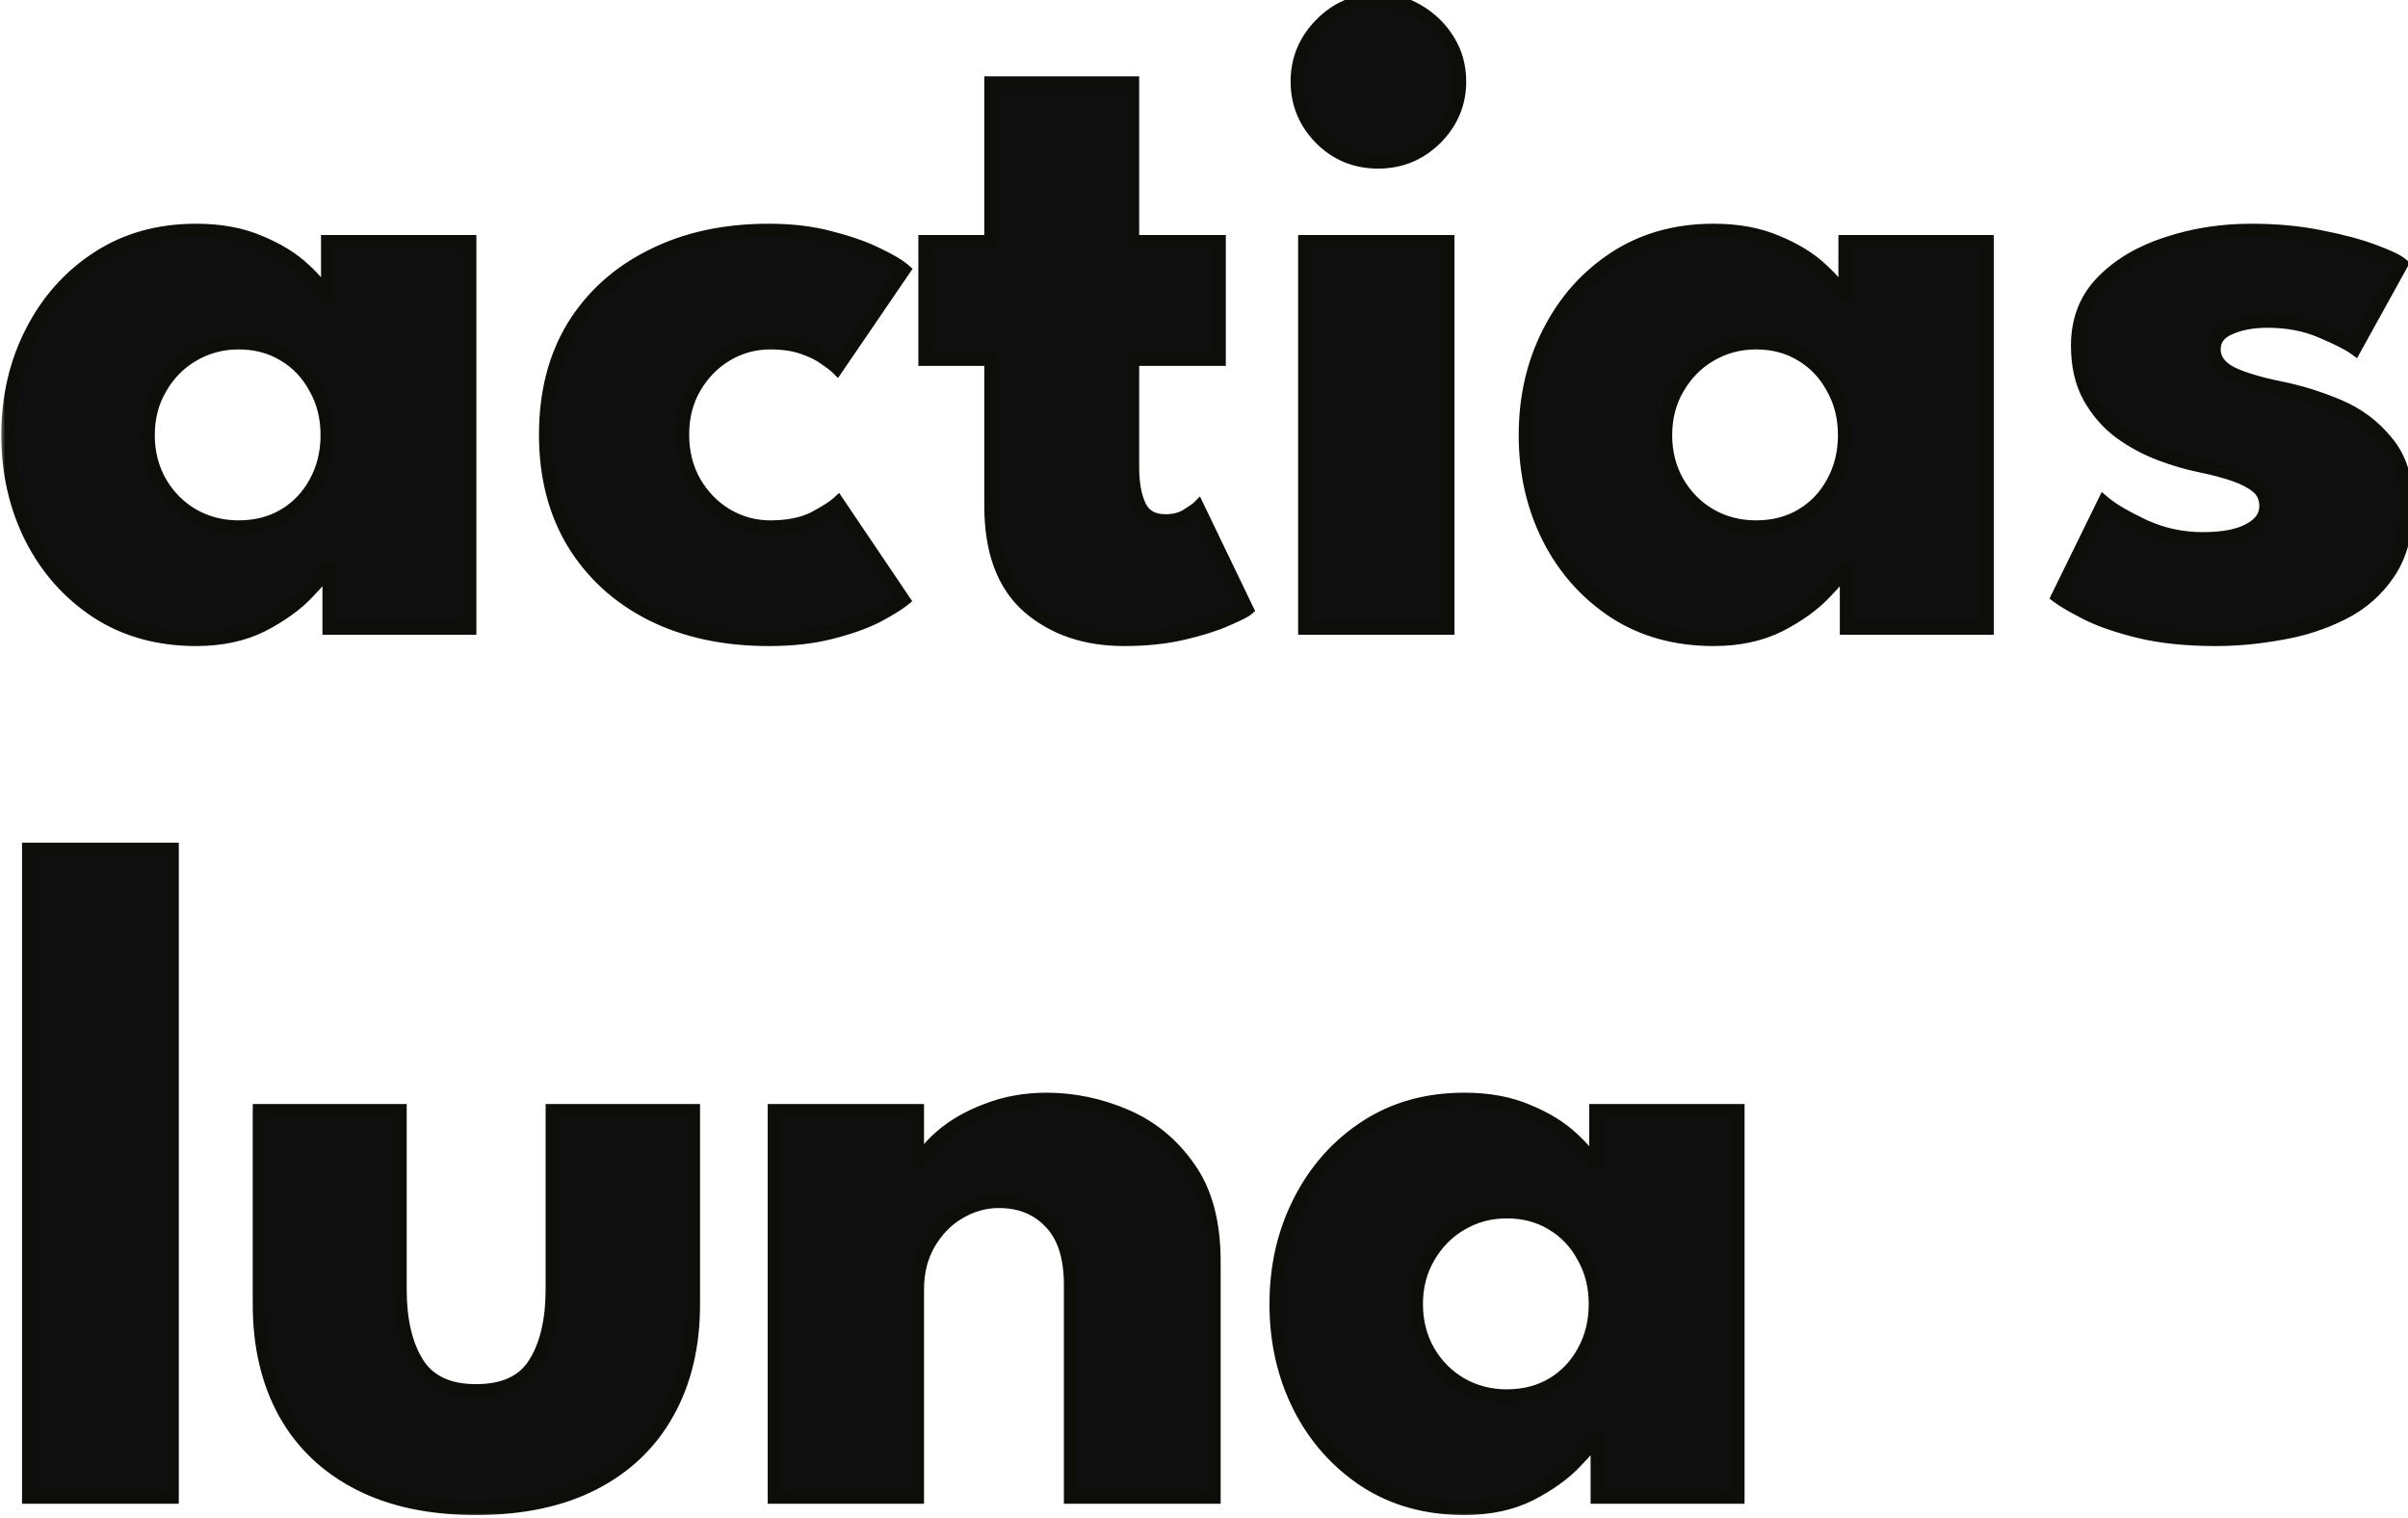 <svg width="230" height="145" viewBox="0 0 230 145" fill="none" xmlns="http://www.w3.org/2000/svg">
<mask id="path-1-outside-1_6_41" maskUnits="userSpaceOnUse" x="0" y="-1" width="231" height="146" fill="black">
<rect fill="white" y="-1" width="231" height="146"/>
<path d="M31.426 60V54.019C31.156 54.618 30.466 55.488 29.357 56.627C28.278 57.766 26.838 58.801 25.04 59.73C23.241 60.63 21.142 61.079 18.743 61.079C15.145 61.079 11.997 60.21 9.299 58.471C6.601 56.702 4.502 54.348 3.003 51.41C1.504 48.442 0.754 45.159 0.754 41.561C0.754 37.963 1.504 34.695 3.003 31.757C4.502 28.788 6.601 26.42 9.299 24.651C11.997 22.882 15.145 21.997 18.743 21.997C21.052 21.997 23.076 22.372 24.815 23.122C26.554 23.841 27.963 24.711 29.042 25.73C30.122 26.72 30.871 27.634 31.291 28.474V23.077H44.873V60H31.426ZM14.156 41.561C14.156 43.24 14.546 44.754 15.325 46.103C16.105 47.422 17.139 48.457 18.428 49.206C19.748 49.956 21.202 50.331 22.791 50.331C24.44 50.331 25.894 49.956 27.153 49.206C28.413 48.457 29.402 47.422 30.122 46.103C30.871 44.754 31.246 43.24 31.246 41.561C31.246 39.882 30.871 38.383 30.122 37.064C29.402 35.714 28.413 34.665 27.153 33.916C25.894 33.136 24.44 32.746 22.791 32.746C21.202 32.746 19.748 33.136 18.428 33.916C17.139 34.665 16.105 35.714 15.325 37.064C14.546 38.383 14.156 39.882 14.156 41.561ZM73.562 50.331C75.271 50.331 76.68 50.046 77.789 49.476C78.898 48.877 79.648 48.397 80.038 48.037L86.289 57.302C85.809 57.691 84.985 58.201 83.816 58.831C82.646 59.43 81.177 59.955 79.408 60.405C77.669 60.855 75.675 61.079 73.427 61.079C69.199 61.079 65.481 60.285 62.273 58.696C59.065 57.077 56.562 54.798 54.763 51.86C52.994 48.922 52.109 45.474 52.109 41.516C52.109 37.528 52.994 34.08 54.763 31.172C56.562 28.264 59.065 26.015 62.273 24.426C65.481 22.807 69.199 21.997 73.427 21.997C75.645 21.997 77.624 22.237 79.363 22.717C81.132 23.167 82.616 23.692 83.816 24.291C85.015 24.861 85.854 25.355 86.334 25.775L79.948 35.13C79.738 34.92 79.348 34.62 78.778 34.23C78.239 33.84 77.534 33.496 76.665 33.196C75.795 32.896 74.761 32.746 73.562 32.746C72.093 32.746 70.713 33.121 69.424 33.87C68.165 34.62 67.145 35.654 66.366 36.974C65.586 38.293 65.197 39.807 65.197 41.516C65.197 43.225 65.586 44.754 66.366 46.103C67.145 47.422 68.165 48.457 69.424 49.206C70.713 49.956 72.093 50.331 73.562 50.331ZM88.347 23.077H94.643V7.921H108.18V23.077H116.455V34.32H108.18V44.619C108.18 46.148 108.405 47.392 108.854 48.352C109.304 49.281 110.129 49.746 111.328 49.746C112.137 49.746 112.827 49.566 113.397 49.206C113.966 48.847 114.311 48.607 114.431 48.487L119.108 58.201C118.898 58.381 118.239 58.711 117.13 59.191C116.05 59.67 114.671 60.105 112.992 60.495C111.313 60.885 109.439 61.079 107.37 61.079C103.682 61.079 100.639 60.045 98.241 57.976C95.842 55.877 94.643 52.654 94.643 48.307V34.32H88.347V23.077ZM124.62 60V23.077H138.292V60H124.62ZM131.636 15.476C129.478 15.476 127.649 14.727 126.149 13.228C124.65 11.699 123.901 9.885 123.901 7.786C123.901 5.687 124.65 3.873 126.149 2.344C127.679 0.785 129.507 0.006 131.636 0.006C133.045 0.006 134.335 0.365 135.504 1.085C136.673 1.774 137.618 2.704 138.337 3.873C139.057 5.043 139.417 6.347 139.417 7.786C139.417 9.885 138.652 11.699 137.123 13.228C135.594 14.727 133.765 15.476 131.636 15.476ZM176.359 60V54.019C176.09 54.618 175.4 55.488 174.291 56.627C173.211 57.766 171.772 58.801 169.973 59.73C168.174 60.63 166.076 61.079 163.677 61.079C160.079 61.079 156.931 60.21 154.233 58.471C151.534 56.702 149.435 54.348 147.936 51.41C146.437 48.442 145.688 45.159 145.688 41.561C145.688 37.963 146.437 34.695 147.936 31.757C149.435 28.788 151.534 26.42 154.233 24.651C156.931 22.882 160.079 21.997 163.677 21.997C165.986 21.997 168.009 22.372 169.748 23.122C171.487 23.841 172.896 24.711 173.976 25.73C175.055 26.72 175.805 27.634 176.225 28.474V23.077H189.806V60H176.359ZM159.09 41.561C159.09 43.24 159.479 44.754 160.259 46.103C161.039 47.422 162.073 48.457 163.362 49.206C164.681 49.956 166.135 50.331 167.725 50.331C169.374 50.331 170.828 49.956 172.087 49.206C173.346 48.457 174.336 47.422 175.055 46.103C175.805 44.754 176.18 43.24 176.18 41.561C176.18 39.882 175.805 38.383 175.055 37.064C174.336 35.714 173.346 34.665 172.087 33.916C170.828 33.136 169.374 32.746 167.725 32.746C166.135 32.746 164.681 33.136 163.362 33.916C162.073 34.665 161.039 35.714 160.259 37.064C159.479 38.383 159.09 39.882 159.09 41.561ZM215.032 21.997C217.461 21.997 219.68 22.207 221.688 22.627C223.697 23.017 225.376 23.467 226.725 23.976C228.105 24.486 228.989 24.906 229.379 25.236L224.926 33.286C224.357 32.866 223.292 32.326 221.733 31.667C220.204 31.007 218.495 30.677 216.606 30.677C215.167 30.677 213.953 30.902 212.964 31.352C211.974 31.772 211.479 32.446 211.479 33.376C211.479 34.305 212.019 35.055 213.098 35.624C214.208 36.164 215.797 36.644 217.866 37.064C219.665 37.423 221.493 37.993 223.352 38.773C225.211 39.552 226.755 40.706 227.985 42.236C229.244 43.735 229.873 45.743 229.873 48.262C229.873 50.84 229.319 52.969 228.209 54.648C227.1 56.327 225.631 57.631 223.802 58.561C221.973 59.49 219.994 60.135 217.866 60.495C215.737 60.885 213.668 61.079 211.659 61.079C208.841 61.079 206.382 60.825 204.284 60.315C202.215 59.805 200.536 59.221 199.247 58.561C197.957 57.901 197.058 57.377 196.548 56.987L200.956 47.992C201.735 48.652 203.009 49.401 204.778 50.241C206.547 51.05 208.421 51.455 210.4 51.455C212.319 51.455 213.803 51.17 214.852 50.601C215.902 50.031 216.426 49.281 216.426 48.352C216.426 47.602 216.172 47.003 215.662 46.553C215.152 46.103 214.433 45.714 213.503 45.384C212.574 45.054 211.449 44.754 210.13 44.484C208.931 44.244 207.657 43.87 206.307 43.36C204.958 42.85 203.684 42.161 202.485 41.291C201.285 40.392 200.311 39.267 199.561 37.918C198.812 36.569 198.437 34.935 198.437 33.016C198.437 30.557 199.232 28.519 200.821 26.9C202.41 25.281 204.464 24.066 206.982 23.257C209.501 22.417 212.184 21.997 215.032 21.997ZM16.45 143H2.733V81.117H16.45V143ZM38.217 123.167C38.217 126.105 38.771 128.459 39.881 130.228C40.99 131.967 42.849 132.836 45.458 132.836C48.126 132.836 50 131.967 51.079 130.228C52.188 128.459 52.743 126.105 52.743 123.167V106.077H66.235V124.606C66.235 128.564 65.411 132.012 63.762 134.95C62.143 137.858 59.789 140.107 56.701 141.696C53.613 143.285 49.865 144.079 45.458 144.079C41.08 144.079 37.347 143.285 34.259 141.696C31.171 140.107 28.817 137.858 27.198 134.95C25.579 132.012 24.77 128.564 24.77 124.606V106.077H38.217V123.167ZM99.952 104.998C102.53 104.998 105.049 105.522 107.507 106.572C109.966 107.621 111.99 109.285 113.579 111.564C115.168 113.812 115.962 116.781 115.962 120.468V143H102.245V122.717C102.245 120.079 101.616 118.1 100.357 116.781C99.097 115.431 97.448 114.757 95.409 114.757C94.06 114.757 92.786 115.117 91.587 115.836C90.418 116.526 89.458 117.515 88.709 118.804C87.989 120.064 87.629 121.518 87.629 123.167V143H73.957V106.077H87.629V111.519C87.989 110.529 88.739 109.54 89.878 108.55C91.047 107.531 92.501 106.692 94.24 106.032C96.009 105.342 97.913 104.998 99.952 104.998ZM152.555 143V137.019C152.285 137.618 151.596 138.488 150.486 139.627C149.407 140.766 147.968 141.801 146.169 142.73C144.37 143.63 142.271 144.079 139.873 144.079C136.275 144.079 133.127 143.21 130.428 141.471C127.73 139.702 125.631 137.348 124.132 134.41C122.633 131.442 121.883 128.159 121.883 124.561C121.883 120.963 122.633 117.695 124.132 114.757C125.631 111.788 127.73 109.42 130.428 107.651C133.127 105.882 136.275 104.998 139.873 104.998C142.181 104.998 144.205 105.372 145.944 106.122C147.683 106.841 149.092 107.711 150.172 108.73C151.251 109.72 152.001 110.634 152.42 111.474V106.077H166.002V143H152.555ZM135.285 124.561C135.285 126.24 135.675 127.754 136.455 129.103C137.234 130.422 138.269 131.457 139.558 132.206C140.877 132.956 142.331 133.331 143.92 133.331C145.569 133.331 147.023 132.956 148.283 132.206C149.542 131.457 150.531 130.422 151.251 129.103C152 127.754 152.375 126.24 152.375 124.561C152.375 122.882 152 121.383 151.251 120.064C150.531 118.714 149.542 117.665 148.283 116.915C147.023 116.136 145.569 115.746 143.92 115.746C142.331 115.746 140.877 116.136 139.558 116.915C138.269 117.665 137.234 118.714 136.455 120.064C135.675 121.383 135.285 122.882 135.285 124.561Z"/>
</mask>
<path d="M31.426 60V54.019C31.156 54.618 30.466 55.488 29.357 56.627C28.278 57.766 26.838 58.801 25.04 59.73C23.241 60.63 21.142 61.079 18.743 61.079C15.145 61.079 11.997 60.21 9.299 58.471C6.601 56.702 4.502 54.348 3.003 51.41C1.504 48.442 0.754 45.159 0.754 41.561C0.754 37.963 1.504 34.695 3.003 31.757C4.502 28.788 6.601 26.42 9.299 24.651C11.997 22.882 15.145 21.997 18.743 21.997C21.052 21.997 23.076 22.372 24.815 23.122C26.554 23.841 27.963 24.711 29.042 25.73C30.122 26.72 30.871 27.634 31.291 28.474V23.077H44.873V60H31.426ZM14.156 41.561C14.156 43.24 14.546 44.754 15.325 46.103C16.105 47.422 17.139 48.457 18.428 49.206C19.748 49.956 21.202 50.331 22.791 50.331C24.44 50.331 25.894 49.956 27.153 49.206C28.413 48.457 29.402 47.422 30.122 46.103C30.871 44.754 31.246 43.24 31.246 41.561C31.246 39.882 30.871 38.383 30.122 37.064C29.402 35.714 28.413 34.665 27.153 33.916C25.894 33.136 24.44 32.746 22.791 32.746C21.202 32.746 19.748 33.136 18.428 33.916C17.139 34.665 16.105 35.714 15.325 37.064C14.546 38.383 14.156 39.882 14.156 41.561ZM73.562 50.331C75.271 50.331 76.68 50.046 77.789 49.476C78.898 48.877 79.648 48.397 80.038 48.037L86.289 57.302C85.809 57.691 84.985 58.201 83.816 58.831C82.646 59.43 81.177 59.955 79.408 60.405C77.669 60.855 75.675 61.079 73.427 61.079C69.199 61.079 65.481 60.285 62.273 58.696C59.065 57.077 56.562 54.798 54.763 51.86C52.994 48.922 52.109 45.474 52.109 41.516C52.109 37.528 52.994 34.08 54.763 31.172C56.562 28.264 59.065 26.015 62.273 24.426C65.481 22.807 69.199 21.997 73.427 21.997C75.645 21.997 77.624 22.237 79.363 22.717C81.132 23.167 82.616 23.692 83.816 24.291C85.015 24.861 85.854 25.355 86.334 25.775L79.948 35.13C79.738 34.92 79.348 34.62 78.778 34.23C78.239 33.84 77.534 33.496 76.665 33.196C75.795 32.896 74.761 32.746 73.562 32.746C72.093 32.746 70.713 33.121 69.424 33.87C68.165 34.62 67.145 35.654 66.366 36.974C65.586 38.293 65.197 39.807 65.197 41.516C65.197 43.225 65.586 44.754 66.366 46.103C67.145 47.422 68.165 48.457 69.424 49.206C70.713 49.956 72.093 50.331 73.562 50.331ZM88.347 23.077H94.643V7.921H108.18V23.077H116.455V34.32H108.18V44.619C108.18 46.148 108.405 47.392 108.854 48.352C109.304 49.281 110.129 49.746 111.328 49.746C112.137 49.746 112.827 49.566 113.397 49.206C113.966 48.847 114.311 48.607 114.431 48.487L119.108 58.201C118.898 58.381 118.239 58.711 117.13 59.191C116.05 59.67 114.671 60.105 112.992 60.495C111.313 60.885 109.439 61.079 107.37 61.079C103.682 61.079 100.639 60.045 98.241 57.976C95.842 55.877 94.643 52.654 94.643 48.307V34.32H88.347V23.077ZM124.62 60V23.077H138.292V60H124.62ZM131.636 15.476C129.478 15.476 127.649 14.727 126.149 13.228C124.65 11.699 123.901 9.885 123.901 7.786C123.901 5.687 124.65 3.873 126.149 2.344C127.679 0.785 129.507 0.006 131.636 0.006C133.045 0.006 134.335 0.365 135.504 1.085C136.673 1.774 137.618 2.704 138.337 3.873C139.057 5.043 139.417 6.347 139.417 7.786C139.417 9.885 138.652 11.699 137.123 13.228C135.594 14.727 133.765 15.476 131.636 15.476ZM176.359 60V54.019C176.09 54.618 175.4 55.488 174.291 56.627C173.211 57.766 171.772 58.801 169.973 59.73C168.174 60.63 166.076 61.079 163.677 61.079C160.079 61.079 156.931 60.21 154.233 58.471C151.534 56.702 149.435 54.348 147.936 51.41C146.437 48.442 145.688 45.159 145.688 41.561C145.688 37.963 146.437 34.695 147.936 31.757C149.435 28.788 151.534 26.42 154.233 24.651C156.931 22.882 160.079 21.997 163.677 21.997C165.986 21.997 168.009 22.372 169.748 23.122C171.487 23.841 172.896 24.711 173.976 25.73C175.055 26.72 175.805 27.634 176.225 28.474V23.077H189.806V60H176.359ZM159.09 41.561C159.09 43.24 159.479 44.754 160.259 46.103C161.039 47.422 162.073 48.457 163.362 49.206C164.681 49.956 166.135 50.331 167.725 50.331C169.374 50.331 170.828 49.956 172.087 49.206C173.346 48.457 174.336 47.422 175.055 46.103C175.805 44.754 176.18 43.24 176.18 41.561C176.18 39.882 175.805 38.383 175.055 37.064C174.336 35.714 173.346 34.665 172.087 33.916C170.828 33.136 169.374 32.746 167.725 32.746C166.135 32.746 164.681 33.136 163.362 33.916C162.073 34.665 161.039 35.714 160.259 37.064C159.479 38.383 159.09 39.882 159.09 41.561ZM215.032 21.997C217.461 21.997 219.68 22.207 221.688 22.627C223.697 23.017 225.376 23.467 226.725 23.976C228.105 24.486 228.989 24.906 229.379 25.236L224.926 33.286C224.357 32.866 223.292 32.326 221.733 31.667C220.204 31.007 218.495 30.677 216.606 30.677C215.167 30.677 213.953 30.902 212.964 31.352C211.974 31.772 211.479 32.446 211.479 33.376C211.479 34.305 212.019 35.055 213.098 35.624C214.208 36.164 215.797 36.644 217.866 37.064C219.665 37.423 221.493 37.993 223.352 38.773C225.211 39.552 226.755 40.706 227.985 42.236C229.244 43.735 229.873 45.743 229.873 48.262C229.873 50.84 229.319 52.969 228.209 54.648C227.1 56.327 225.631 57.631 223.802 58.561C221.973 59.49 219.994 60.135 217.866 60.495C215.737 60.885 213.668 61.079 211.659 61.079C208.841 61.079 206.382 60.825 204.284 60.315C202.215 59.805 200.536 59.221 199.247 58.561C197.957 57.901 197.058 57.377 196.548 56.987L200.956 47.992C201.735 48.652 203.009 49.401 204.778 50.241C206.547 51.05 208.421 51.455 210.4 51.455C212.319 51.455 213.803 51.17 214.852 50.601C215.902 50.031 216.426 49.281 216.426 48.352C216.426 47.602 216.172 47.003 215.662 46.553C215.152 46.103 214.433 45.714 213.503 45.384C212.574 45.054 211.449 44.754 210.13 44.484C208.931 44.244 207.657 43.87 206.307 43.36C204.958 42.85 203.684 42.161 202.485 41.291C201.285 40.392 200.311 39.267 199.561 37.918C198.812 36.569 198.437 34.935 198.437 33.016C198.437 30.557 199.232 28.519 200.821 26.9C202.41 25.281 204.464 24.066 206.982 23.257C209.501 22.417 212.184 21.997 215.032 21.997ZM16.45 143H2.733V81.117H16.45V143ZM38.217 123.167C38.217 126.105 38.771 128.459 39.881 130.228C40.99 131.967 42.849 132.836 45.458 132.836C48.126 132.836 50 131.967 51.079 130.228C52.188 128.459 52.743 126.105 52.743 123.167V106.077H66.235V124.606C66.235 128.564 65.411 132.012 63.762 134.95C62.143 137.858 59.789 140.107 56.701 141.696C53.613 143.285 49.865 144.079 45.458 144.079C41.08 144.079 37.347 143.285 34.259 141.696C31.171 140.107 28.817 137.858 27.198 134.95C25.579 132.012 24.77 128.564 24.77 124.606V106.077H38.217V123.167ZM99.952 104.998C102.53 104.998 105.049 105.522 107.507 106.572C109.966 107.621 111.99 109.285 113.579 111.564C115.168 113.812 115.962 116.781 115.962 120.468V143H102.245V122.717C102.245 120.079 101.616 118.1 100.357 116.781C99.097 115.431 97.448 114.757 95.409 114.757C94.06 114.757 92.786 115.117 91.587 115.836C90.418 116.526 89.458 117.515 88.709 118.804C87.989 120.064 87.629 121.518 87.629 123.167V143H73.957V106.077H87.629V111.519C87.989 110.529 88.739 109.54 89.878 108.55C91.047 107.531 92.501 106.692 94.24 106.032C96.009 105.342 97.913 104.998 99.952 104.998ZM152.555 143V137.019C152.285 137.618 151.596 138.488 150.486 139.627C149.407 140.766 147.968 141.801 146.169 142.73C144.37 143.63 142.271 144.079 139.873 144.079C136.275 144.079 133.127 143.21 130.428 141.471C127.73 139.702 125.631 137.348 124.132 134.41C122.633 131.442 121.883 128.159 121.883 124.561C121.883 120.963 122.633 117.695 124.132 114.757C125.631 111.788 127.73 109.42 130.428 107.651C133.127 105.882 136.275 104.998 139.873 104.998C142.181 104.998 144.205 105.372 145.944 106.122C147.683 106.841 149.092 107.711 150.172 108.73C151.251 109.72 152.001 110.634 152.42 111.474V106.077H166.002V143H152.555ZM135.285 124.561C135.285 126.24 135.675 127.754 136.455 129.103C137.234 130.422 138.269 131.457 139.558 132.206C140.877 132.956 142.331 133.331 143.92 133.331C145.569 133.331 147.023 132.956 148.283 132.206C149.542 131.457 150.531 130.422 151.251 129.103C152 127.754 152.375 126.24 152.375 124.561C152.375 122.882 152 121.383 151.251 120.064C150.531 118.714 149.542 117.665 148.283 116.915C147.023 116.136 145.569 115.746 143.92 115.746C142.331 115.746 140.877 116.136 139.558 116.915C138.269 117.665 137.234 118.714 136.455 120.064C135.675 121.383 135.285 122.882 135.285 124.561Z" fill="#0F0F0F"/>
<path d="M31.426 60H30.797V60.629H31.426V60ZM31.426 54.019H32.055L30.852 53.76L31.426 54.019ZM29.357 56.627L28.906 56.188L28.9 56.194L29.357 56.627ZM25.04 59.73L25.321 60.293L25.328 60.289L25.04 59.73ZM9.299 58.471L8.954 58.997L8.958 59L9.299 58.471ZM3.003 51.41L2.441 51.694L2.442 51.696L3.003 51.41ZM3.003 31.757L3.563 32.043L3.564 32.04L3.003 31.757ZM9.299 24.651L9.644 25.177L9.644 25.177L9.299 24.651ZM24.815 23.122L24.566 23.7L24.574 23.703L24.815 23.122ZM29.042 25.73L28.61 26.188L28.617 26.194L29.042 25.73ZM31.291 28.474L30.728 28.755L31.92 28.474H31.291ZM31.291 23.077V22.448H30.662V23.077H31.291ZM44.873 23.077H45.502V22.448H44.873V23.077ZM44.873 60V60.629H45.502V60H44.873ZM15.325 46.103L14.781 46.418L14.784 46.423L15.325 46.103ZM18.428 49.206L18.112 49.75L18.118 49.753L18.428 49.206ZM30.122 46.103L29.572 45.798L29.569 45.802L30.122 46.103ZM30.122 37.064L29.567 37.36L29.57 37.367L29.575 37.374L30.122 37.064ZM27.153 33.916L26.822 34.45L26.832 34.456L27.153 33.916ZM18.428 33.916L18.745 34.459L18.748 34.457L18.428 33.916ZM15.325 37.064L15.867 37.384L15.87 37.378L15.325 37.064ZM32.055 60V54.019H30.797V60H32.055ZM30.852 53.76C30.633 54.248 30.017 55.048 28.906 56.188L29.808 57.066C30.916 55.928 31.679 54.988 31.999 54.277L30.852 53.76ZM28.9 56.194C27.881 57.27 26.504 58.265 24.751 59.171L25.328 60.289C27.173 59.336 28.674 58.263 29.814 57.06L28.9 56.194ZM24.758 59.168C23.062 60.016 21.063 60.45 18.743 60.45V61.708C21.221 61.708 23.419 61.243 25.321 60.293L24.758 59.168ZM18.743 60.45C15.251 60.45 12.225 59.608 9.64 57.942L8.958 59C11.77 60.812 15.04 61.708 18.743 61.708V60.45ZM9.644 57.945C7.039 56.237 5.013 53.967 3.563 51.124L2.442 51.696C3.99 54.729 6.162 57.167 8.954 58.997L9.644 57.945ZM3.564 51.127C2.113 48.253 1.383 45.069 1.383 41.561H0.125C0.125 45.249 0.894 48.63 2.441 51.694L3.564 51.127ZM1.383 41.561C1.383 38.053 2.113 34.885 3.563 32.043L2.442 31.471C0.894 34.505 0.125 37.873 0.125 41.561H1.383ZM3.564 32.04C5.015 29.167 7.04 26.884 9.644 25.177L8.954 24.125C6.161 25.956 3.988 28.41 2.441 31.473L3.564 32.04ZM9.644 25.177C12.228 23.483 15.253 22.627 18.743 22.627V21.369C15.037 21.369 11.767 22.281 8.954 24.125L9.644 25.177ZM18.743 22.627C20.985 22.627 22.921 22.99 24.566 23.7L25.064 22.544C23.231 21.754 21.119 21.369 18.743 21.369V22.627ZM24.574 23.703C26.261 24.401 27.599 25.233 28.61 26.188L29.474 25.273C28.326 24.189 26.847 23.282 25.055 22.541L24.574 23.703ZM28.617 26.194C29.668 27.157 30.357 28.012 30.728 28.755L31.854 28.192C31.386 27.257 30.575 26.282 29.467 25.267L28.617 26.194ZM31.92 28.474V23.077H30.662V28.474H31.92ZM31.291 23.706H44.873V22.448H31.291V23.706ZM44.244 23.077V60H45.502V23.077H44.244ZM44.873 59.371H31.426V60.629H44.873V59.371ZM13.527 41.561C13.527 43.342 13.942 44.966 14.781 46.418L15.87 45.789C15.15 44.542 14.785 43.138 14.785 41.561H13.527ZM14.784 46.423C15.617 47.832 16.727 48.945 18.112 49.75L18.745 48.663C17.551 47.969 16.593 47.013 15.867 45.783L14.784 46.423ZM18.118 49.753C19.536 50.559 21.098 50.96 22.791 50.96V49.702C21.305 49.702 19.959 49.353 18.739 48.66L18.118 49.753ZM22.791 50.96C24.539 50.96 26.107 50.561 27.475 49.747L26.832 48.666C25.681 49.35 24.341 49.702 22.791 49.702V50.96ZM27.475 49.747C28.834 48.938 29.902 47.82 30.674 46.404L29.569 45.802C28.902 47.025 27.991 47.975 26.832 48.666L27.475 49.747ZM30.671 46.409C31.477 44.958 31.875 43.337 31.875 41.561H30.617C30.617 43.143 30.265 44.55 29.572 45.798L30.671 46.409ZM31.875 41.561C31.875 39.785 31.477 38.177 30.668 36.753L29.575 37.374C30.265 38.589 30.617 39.979 30.617 41.561H31.875ZM30.677 36.768C29.905 35.322 28.837 34.186 27.475 33.375L26.832 34.456C27.988 35.144 28.898 36.107 29.567 37.36L30.677 36.768ZM27.484 33.381C26.115 32.533 24.543 32.117 22.791 32.117V33.375C24.337 33.375 25.674 33.739 26.822 34.45L27.484 33.381ZM22.791 32.117C21.094 32.117 19.528 32.535 18.108 33.374L18.748 34.457C19.967 33.737 21.31 33.375 22.791 33.375V32.117ZM18.112 33.372C16.724 34.179 15.613 35.309 14.781 36.749L15.87 37.378C16.597 36.12 17.555 35.151 18.745 34.459L18.112 33.372ZM14.784 36.744C13.942 38.169 13.527 39.781 13.527 41.561H14.785C14.785 39.983 15.15 38.597 15.867 37.384L14.784 36.744ZM77.789 49.476L78.076 50.036L78.088 50.03L77.789 49.476ZM80.038 48.037L80.559 47.685L80.149 47.078L79.611 47.575L80.038 48.037ZM86.289 57.302L86.686 57.79L87.132 57.427L86.811 56.95L86.289 57.302ZM83.816 58.831L84.103 59.391L84.114 59.385L83.816 58.831ZM79.408 60.405L79.253 59.795L79.251 59.796L79.408 60.405ZM62.273 58.696L61.99 59.257L61.994 59.259L62.273 58.696ZM54.763 51.86L54.224 52.184L54.226 52.188L54.763 51.86ZM54.763 31.172L54.228 30.841L54.225 30.845L54.763 31.172ZM62.273 24.426L62.553 24.99L62.557 24.988L62.273 24.426ZM79.363 22.717L79.196 23.324L79.208 23.327L79.363 22.717ZM83.816 24.291L83.534 24.854L83.546 24.859L83.816 24.291ZM86.334 25.775L86.853 26.13L87.168 25.669L86.748 25.302L86.334 25.775ZM79.948 35.13L79.503 35.575L80.04 36.111L80.467 35.484L79.948 35.13ZM78.778 34.23L78.41 34.74L78.417 34.745L78.423 34.749L78.778 34.23ZM76.665 33.196L76.87 32.601L76.87 32.601L76.665 33.196ZM69.424 33.87L69.108 33.327L69.102 33.33L69.424 33.87ZM66.366 36.974L66.907 37.294L66.907 37.294L66.366 36.974ZM66.366 46.103L65.821 46.418L65.824 46.423L66.366 46.103ZM69.424 49.206L69.102 49.747L69.108 49.75L69.424 49.206ZM73.562 50.96C75.335 50.96 76.852 50.665 78.076 50.036L77.502 48.917C76.508 49.427 75.206 49.702 73.562 49.702V50.96ZM78.088 50.03C79.198 49.43 80.011 48.918 80.464 48.499L79.611 47.575C79.285 47.876 78.599 48.324 77.49 48.923L78.088 50.03ZM79.516 48.389L85.768 57.653L86.811 56.95L80.559 47.685L79.516 48.389ZM85.892 56.813C85.462 57.163 84.682 57.65 83.517 58.277L84.114 59.385C85.288 58.752 86.157 58.219 86.686 57.79L85.892 56.813ZM83.528 58.271C82.414 58.843 80.993 59.353 79.253 59.795L79.563 61.014C81.362 60.557 82.879 60.018 84.103 59.39L83.528 58.271ZM79.251 59.796C77.574 60.229 75.635 60.45 73.427 60.45V61.708C75.716 61.708 77.764 61.48 79.566 61.014L79.251 59.796ZM73.427 60.45C69.279 60.45 65.659 59.671 62.553 58.132L61.994 59.259C65.303 60.899 69.12 61.708 73.427 61.708V60.45ZM62.557 58.134C59.448 56.566 57.034 54.365 55.299 51.531L54.226 52.188C56.089 55.231 58.682 57.588 61.99 59.257L62.557 58.134ZM55.302 51.535C53.6 48.709 52.738 45.377 52.738 41.516H51.48C51.48 45.57 52.387 49.134 54.224 52.184L55.302 51.535ZM52.738 41.516C52.738 37.624 53.601 34.293 55.3 31.499L54.225 30.845C52.387 33.868 51.48 37.433 51.48 41.516H52.738ZM55.298 31.503C57.032 28.7 59.444 26.529 62.553 24.99L61.994 23.862C58.686 25.501 56.092 27.828 54.228 30.841L55.298 31.503ZM62.557 24.988C65.663 23.42 69.28 22.627 73.427 22.627V21.369C69.118 21.369 65.3 22.194 61.99 23.864L62.557 24.988ZM73.427 22.627C75.601 22.627 77.522 22.862 79.196 23.323L79.53 22.111C77.726 21.613 75.689 21.369 73.427 21.369V22.627ZM79.208 23.327C80.948 23.769 82.387 24.28 83.534 24.854L84.097 23.729C82.846 23.103 81.316 22.565 79.518 22.108L79.208 23.327ZM83.546 24.859C84.736 25.425 85.509 25.889 85.92 26.249L86.748 25.302C86.199 24.822 85.293 24.297 84.085 23.723L83.546 24.859ZM85.814 25.421L79.428 34.775L80.467 35.484L86.853 26.13L85.814 25.421ZM80.393 34.685C80.138 34.43 79.705 34.102 79.134 33.711L78.423 34.749C78.992 35.138 79.338 35.41 79.503 35.575L80.393 34.685ZM79.147 33.72C78.542 33.284 77.777 32.914 76.87 32.601L76.46 33.791C77.291 34.077 77.936 34.397 78.41 34.74L79.147 33.72ZM76.87 32.601C75.918 32.273 74.811 32.117 73.562 32.117V33.375C74.711 33.375 75.673 33.519 76.46 33.791L76.87 32.601ZM73.562 32.117C71.98 32.117 70.492 32.522 69.108 33.327L69.74 34.414C70.935 33.72 72.205 33.375 73.562 33.375V32.117ZM69.102 33.33C67.748 34.136 66.655 35.248 65.824 36.654L66.907 37.294C67.636 36.061 68.581 35.104 69.746 34.411L69.102 33.33ZM65.824 36.654C64.981 38.081 64.568 39.708 64.568 41.516H65.826C65.826 39.906 66.192 38.505 66.907 37.294L65.824 36.654ZM64.568 41.516C64.568 43.324 64.981 44.964 65.821 46.418L66.91 45.789C66.192 44.544 65.826 43.126 65.826 41.516H64.568ZM65.824 46.423C66.655 47.829 67.748 48.941 69.102 49.747L69.746 48.666C68.581 47.973 67.636 47.016 66.907 45.783L65.824 46.423ZM69.108 49.75C70.492 50.555 71.98 50.96 73.562 50.96V49.702C72.205 49.702 70.935 49.357 69.74 48.663L69.108 49.75ZM88.347 23.077V22.448H87.718V23.077H88.347ZM94.643 23.077V23.706H95.272V23.077H94.643ZM94.643 7.921V7.292H94.014V7.921H94.643ZM108.18 7.921H108.809V7.292H108.18V7.921ZM108.18 23.077H107.551V23.706H108.18V23.077ZM116.455 23.077H117.084V22.448H116.455V23.077ZM116.455 34.32V34.949H117.084V34.32H116.455ZM108.18 34.32V33.691H107.551V34.32H108.18ZM108.854 48.352L108.285 48.619L108.288 48.626L108.854 48.352ZM114.431 48.487L114.998 48.214L114.613 47.415L113.986 48.042L114.431 48.487ZM119.108 58.201L119.518 58.679L119.885 58.364L119.675 57.928L119.108 58.201ZM117.13 59.191L116.88 58.613L116.874 58.616L117.13 59.191ZM112.992 60.495L113.134 61.107L113.134 61.107L112.992 60.495ZM98.241 57.976L97.826 58.45L97.83 58.453L98.241 57.976ZM94.643 34.32H95.272V33.691H94.643V34.32ZM88.347 34.32H87.718V34.949H88.347V34.32ZM88.347 23.706H94.643V22.448H88.347V23.706ZM95.272 23.077V7.921H94.014V23.077H95.272ZM94.643 8.55H108.18V7.292H94.643V8.55ZM107.551 7.921V23.077H108.809V7.921H107.551ZM108.18 23.706H116.455V22.448H108.18V23.706ZM115.826 23.077V34.32H117.084V23.077H115.826ZM116.455 33.691H108.18V34.949H116.455V33.691ZM107.551 34.32V44.619H108.809V34.32H107.551ZM107.551 44.619C107.551 46.203 107.783 47.547 108.285 48.619L109.424 48.085C109.027 47.238 108.809 46.094 108.809 44.619H107.551ZM108.288 48.626C108.564 49.195 108.967 49.644 109.501 49.946C110.03 50.243 110.648 50.375 111.328 50.375V49.117C110.808 49.117 110.415 49.016 110.119 48.85C109.829 48.686 109.595 48.438 109.421 48.078L108.288 48.626ZM111.328 50.375C112.232 50.375 113.044 50.173 113.733 49.738L113.061 48.675C112.61 48.959 112.043 49.117 111.328 49.117V50.375ZM113.733 49.738C114.021 49.556 114.259 49.401 114.442 49.273C114.613 49.154 114.772 49.036 114.876 48.932L113.986 48.042C113.987 48.042 113.981 48.047 113.968 48.058C113.955 48.069 113.937 48.084 113.914 48.102C113.867 48.138 113.804 48.184 113.723 48.24C113.562 48.353 113.342 48.497 113.061 48.675L113.733 49.738ZM113.864 48.76L118.542 58.474L119.675 57.928L114.998 48.214L113.864 48.76ZM118.699 57.724C118.661 57.756 118.511 57.853 118.175 58.021C117.86 58.178 117.43 58.375 116.88 58.613L117.379 59.768C117.939 59.526 118.393 59.318 118.738 59.146C119.061 58.984 119.346 58.826 119.518 58.679L118.699 57.724ZM116.874 58.616C115.844 59.074 114.506 59.498 112.85 59.882L113.134 61.107C114.836 60.712 116.257 60.267 117.385 59.765L116.874 58.616ZM112.85 59.882C111.226 60.259 109.4 60.45 107.37 60.45V61.708C109.478 61.708 111.4 61.51 113.134 61.107L112.85 59.882ZM107.37 60.45C103.807 60.45 100.918 59.454 98.651 57.5L97.83 58.453C100.361 60.636 103.558 61.708 107.37 61.708V60.45ZM98.655 57.503C96.437 55.562 95.272 52.542 95.272 48.307H94.014C94.014 52.767 95.247 56.192 97.826 58.45L98.655 57.503ZM95.272 48.307V34.32H94.014V48.307H95.272ZM94.643 33.691H88.347V34.949H94.643V33.691ZM88.976 34.32V23.077H87.718V34.32H88.976ZM124.62 60H123.991V60.629H124.62V60ZM124.62 23.077V22.448H123.991V23.077H124.62ZM138.292 23.077H138.921V22.448H138.292V23.077ZM138.292 60V60.629H138.921V60H138.292ZM126.149 13.228L125.7 13.668L125.705 13.672L126.149 13.228ZM126.149 2.344L125.7 1.904L125.7 1.904L126.149 2.344ZM135.504 1.085L135.174 1.621L135.184 1.627L135.504 1.085ZM138.337 3.873L137.802 4.203L137.802 4.203L138.337 3.873ZM137.123 13.228L137.563 13.677L137.568 13.672L137.123 13.228ZM125.249 60V23.077H123.991V60H125.249ZM124.62 23.706H138.292V22.448H124.62V23.706ZM137.663 23.077V60H138.921V23.077H137.663ZM138.292 59.371H124.62V60.629H138.292V59.371ZM131.636 14.847C129.641 14.847 127.973 14.162 126.594 12.783L125.705 13.672C127.324 15.292 129.314 16.105 131.636 16.105V14.847ZM126.599 12.787C125.212 11.373 124.53 9.716 124.53 7.786H123.272C123.272 10.053 124.089 12.024 125.7 13.668L126.599 12.787ZM124.53 7.786C124.53 5.856 125.212 4.199 126.599 2.785L125.7 1.904C124.089 3.548 123.272 5.519 123.272 7.786H124.53ZM126.599 2.785C128.013 1.343 129.681 0.635 131.636 0.635V-0.623C129.334 -0.623 127.344 0.228 125.7 1.904L126.599 2.785ZM131.636 0.635C132.932 0.635 134.107 0.964 135.174 1.621L135.834 0.549C134.562 -0.233 133.159 -0.623 131.636 -0.623V0.635ZM135.184 1.627C136.264 2.264 137.135 3.12 137.802 4.203L138.873 3.544C138.1 2.288 137.082 1.285 135.823 0.543L135.184 1.627ZM137.802 4.203C138.457 5.268 138.788 6.457 138.788 7.786H140.046C140.046 6.236 139.657 4.817 138.873 3.544L137.802 4.203ZM138.788 7.786C138.788 9.712 138.093 11.368 136.678 12.783L137.568 13.672C139.211 12.029 140.046 10.057 140.046 7.786H138.788ZM136.683 12.779C135.27 14.163 133.599 14.847 131.636 14.847V16.105C133.931 16.105 135.917 15.29 137.563 13.677L136.683 12.779ZM176.359 60H175.73V60.629H176.359V60ZM176.359 54.019H176.988L175.786 53.76L176.359 54.019ZM174.291 56.627L173.84 56.188L173.834 56.194L174.291 56.627ZM169.973 59.73L170.255 60.293L170.262 60.289L169.973 59.73ZM154.233 58.471L153.888 58.997L153.892 59L154.233 58.471ZM147.936 51.41L147.375 51.694L147.376 51.696L147.936 51.41ZM147.936 31.757L148.497 32.043L148.498 32.04L147.936 31.757ZM154.233 24.651L154.577 25.177L154.577 25.177L154.233 24.651ZM169.748 23.122L169.499 23.7L169.508 23.703L169.748 23.122ZM173.976 25.73L173.544 26.188L173.551 26.194L173.976 25.73ZM176.225 28.474L175.662 28.755L176.854 28.474H176.225ZM176.225 23.077V22.448H175.596V23.077H176.225ZM189.806 23.077H190.435V22.448H189.806V23.077ZM189.806 60V60.629H190.435V60H189.806ZM160.259 46.103L159.714 46.418L159.717 46.423L160.259 46.103ZM163.362 49.206L163.046 49.75L163.051 49.753L163.362 49.206ZM175.055 46.103L174.505 45.798L174.503 45.802L175.055 46.103ZM175.055 37.064L174.5 37.36L174.504 37.367L174.508 37.374L175.055 37.064ZM172.087 33.916L171.756 34.45L171.765 34.456L172.087 33.916ZM163.362 33.916L163.678 34.459L163.682 34.457L163.362 33.916ZM160.259 37.064L160.801 37.384L160.804 37.378L160.259 37.064ZM176.988 60V54.019H175.73V60H176.988ZM175.786 53.76C175.566 54.248 174.95 55.048 173.84 56.188L174.741 57.066C175.85 55.928 176.613 54.988 176.933 54.277L175.786 53.76ZM173.834 56.194C172.815 57.27 171.438 58.265 169.684 59.171L170.262 60.289C172.106 59.336 173.608 58.263 174.747 57.06L173.834 56.194ZM169.692 59.168C167.996 60.016 165.997 60.45 163.677 60.45V61.708C166.155 61.708 168.353 61.243 170.255 60.293L169.692 59.168ZM163.677 60.45C160.185 60.45 157.158 59.608 154.573 57.942L153.892 59C156.704 60.812 159.973 61.708 163.677 61.708V60.45ZM154.577 57.945C151.973 56.237 149.947 53.967 148.497 51.124L147.376 51.696C148.924 54.729 151.096 57.167 153.888 58.997L154.577 57.945ZM148.498 51.127C147.047 48.253 146.317 45.069 146.317 41.561H145.059C145.059 45.249 145.828 48.63 147.375 51.694L148.498 51.127ZM146.317 41.561C146.317 38.053 147.047 34.885 148.497 32.043L147.376 31.471C145.828 34.505 145.059 37.873 145.059 41.561H146.317ZM148.498 32.04C149.949 29.167 151.974 26.884 154.577 25.177L153.888 24.125C151.094 25.956 148.922 28.41 147.375 31.473L148.498 32.04ZM154.577 25.177C157.162 23.483 160.187 22.627 163.677 22.627V21.369C159.971 21.369 156.7 22.281 153.888 24.125L154.577 25.177ZM163.677 22.627C165.918 22.627 167.854 22.99 169.499 23.7L169.997 22.544C168.164 21.754 166.053 21.369 163.677 21.369V22.627ZM169.508 23.703C171.194 24.401 172.533 25.233 173.544 26.188L174.408 25.273C173.26 24.189 171.78 23.282 169.989 22.541L169.508 23.703ZM173.551 26.194C174.602 27.157 175.29 28.012 175.662 28.755L176.787 28.192C176.319 27.257 175.509 26.282 174.401 25.267L173.551 26.194ZM176.854 28.474V23.077H175.596V28.474H176.854ZM176.225 23.706H189.806V22.448H176.225V23.706ZM189.177 23.077V60H190.435V23.077H189.177ZM189.806 59.371H176.359V60.629H189.806V59.371ZM158.461 41.561C158.461 43.342 158.875 44.966 159.714 46.418L160.804 45.789C160.084 44.542 159.719 43.138 159.719 41.561H158.461ZM159.717 46.423C160.55 47.832 161.661 48.945 163.046 49.75L163.678 48.663C162.485 47.969 161.527 47.013 160.8 45.783L159.717 46.423ZM163.051 49.753C164.47 50.559 166.032 50.96 167.725 50.96V49.702C166.239 49.702 164.893 49.353 163.673 48.66L163.051 49.753ZM167.725 50.96C169.472 50.96 171.04 50.561 172.409 49.747L171.765 48.666C170.615 49.35 169.275 49.702 167.725 49.702V50.96ZM172.409 49.747C173.767 48.938 174.835 47.82 175.607 46.404L174.503 45.802C173.836 47.025 172.925 47.975 171.765 48.666L172.409 49.747ZM175.605 46.409C176.411 44.958 176.809 43.337 176.809 41.561H175.551C175.551 43.143 175.199 44.55 174.505 45.798L175.605 46.409ZM176.809 41.561C176.809 39.785 176.411 38.177 175.602 36.753L174.508 37.374C175.198 38.589 175.551 39.979 175.551 41.561H176.809ZM175.61 36.768C174.839 35.322 173.771 34.186 172.409 33.375L171.765 34.456C172.921 35.144 173.832 36.107 174.5 37.36L175.61 36.768ZM172.418 33.381C171.048 32.533 169.477 32.117 167.725 32.117V33.375C169.27 33.375 170.607 33.739 171.756 34.45L172.418 33.381ZM167.725 32.117C166.027 32.117 164.462 32.535 163.042 33.374L163.682 34.457C164.901 33.737 166.244 33.375 167.725 33.375V32.117ZM163.046 33.372C161.658 34.179 160.546 35.309 159.714 36.749L160.804 37.378C161.531 36.12 162.488 35.151 163.678 34.459L163.046 33.372ZM159.717 36.744C158.875 38.169 158.461 39.781 158.461 41.561H159.719C159.719 39.983 160.084 38.597 160.8 37.384L159.717 36.744ZM221.688 22.627L221.56 23.243L221.569 23.245L221.688 22.627ZM226.725 23.976L226.503 24.565L226.507 24.566L226.725 23.976ZM229.379 25.236L229.929 25.54L230.179 25.089L229.785 24.755L229.379 25.236ZM224.926 33.286L224.553 33.792L225.13 34.217L225.477 33.59L224.926 33.286ZM221.733 31.667L221.484 32.244L221.488 32.246L221.733 31.667ZM212.964 31.352L213.209 31.931L213.217 31.928L213.224 31.925L212.964 31.352ZM213.098 35.624L212.805 36.181L212.814 36.185L212.823 36.19L213.098 35.624ZM217.866 37.064L217.741 37.68L217.742 37.68L217.866 37.064ZM223.352 38.773L223.596 38.193L223.596 38.193L223.352 38.773ZM227.985 42.236L227.494 42.63L227.503 42.64L227.985 42.236ZM228.209 54.648L228.734 54.995L228.734 54.995L228.209 54.648ZM223.802 58.561L223.517 58L223.517 58L223.802 58.561ZM217.866 60.495L217.761 59.874L217.752 59.876L217.866 60.495ZM204.284 60.315L204.133 60.926L204.135 60.926L204.284 60.315ZM199.247 58.561L198.96 59.121L198.96 59.121L199.247 58.561ZM196.548 56.987L195.983 56.71L195.756 57.173L196.166 57.486L196.548 56.987ZM200.956 47.992L201.362 47.512L200.746 46.991L200.391 47.715L200.956 47.992ZM204.778 50.241L204.509 50.809L204.517 50.813L204.778 50.241ZM214.852 50.601L215.152 51.153L215.152 51.153L214.852 50.601ZM215.662 46.553L216.078 46.081L216.078 46.081L215.662 46.553ZM213.503 45.384L213.293 45.976L213.293 45.976L213.503 45.384ZM210.13 44.484L210.256 43.868L210.254 43.867L210.13 44.484ZM206.307 43.36L206.085 43.948L206.085 43.948L206.307 43.36ZM202.485 41.291L202.107 41.794L202.116 41.8L202.485 41.291ZM199.561 37.918L200.111 37.613L200.111 37.613L199.561 37.918ZM200.821 26.9L200.372 26.459L200.372 26.459L200.821 26.9ZM206.982 23.257L207.175 23.856L207.181 23.854L206.982 23.257ZM215.032 22.627C217.425 22.627 219.6 22.833 221.56 23.243L221.817 22.011C219.759 21.581 217.496 21.369 215.032 21.369V22.627ZM221.569 23.245C223.556 23.63 225.198 24.072 226.503 24.565L226.948 23.388C225.555 22.862 223.839 22.404 221.808 22.01L221.569 23.245ZM226.507 24.566C227.187 24.818 227.734 25.043 228.153 25.242C228.583 25.445 228.841 25.605 228.972 25.716L229.785 24.755C229.526 24.537 229.148 24.321 228.693 24.105C228.228 23.884 227.643 23.645 226.943 23.386L226.507 24.566ZM228.828 24.931L224.376 32.981L225.477 33.59L229.929 25.54L228.828 24.931ZM225.3 32.779C224.664 32.311 223.538 31.747 221.978 31.087L221.488 32.246C223.047 32.906 224.049 33.421 224.553 33.792L225.3 32.779ZM221.982 31.089C220.365 30.391 218.569 30.048 216.606 30.048V31.306C218.421 31.306 220.044 31.623 221.484 32.244L221.982 31.089ZM216.606 30.048C215.105 30.048 213.796 30.282 212.703 30.779L213.224 31.925C214.11 31.522 215.229 31.306 216.606 31.306V30.048ZM212.718 30.773C212.148 31.015 211.674 31.35 211.343 31.801C211.008 32.258 210.85 32.793 210.85 33.376H212.108C212.108 33.029 212.198 32.762 212.358 32.545C212.522 32.321 212.79 32.109 213.209 31.931L212.718 30.773ZM210.85 33.376C210.85 34.613 211.594 35.542 212.805 36.181L213.392 35.068C212.444 34.568 212.108 33.998 212.108 33.376H210.85ZM212.823 36.19C214.002 36.764 215.651 37.256 217.741 37.68L217.991 36.447C215.943 36.032 214.413 35.565 213.374 35.059L212.823 36.19ZM217.742 37.68C219.496 38.031 221.285 38.588 223.109 39.353L223.596 38.193C221.702 37.398 219.833 36.816 217.989 36.447L217.742 37.68ZM223.109 39.353C224.874 40.093 226.333 41.184 227.494 42.63L228.475 41.841C227.178 40.228 225.548 39.011 223.596 38.193L223.109 39.353ZM227.503 42.64C228.643 43.997 229.244 45.848 229.244 48.262H230.502C230.502 45.639 229.845 43.473 228.466 41.831L227.503 42.64ZM229.244 48.262C229.244 50.752 228.709 52.751 227.685 54.301L228.734 54.995C229.928 53.188 230.502 50.929 230.502 48.262H229.244ZM227.685 54.301C226.637 55.888 225.251 57.119 223.517 58L224.087 59.122C226.011 58.144 227.564 56.767 228.734 54.995L227.685 54.301ZM223.517 58C221.748 58.899 219.83 59.525 217.761 59.874L217.97 61.115C220.159 60.745 222.199 60.081 224.087 59.122L223.517 58ZM217.752 59.876C215.658 60.259 213.627 60.45 211.659 60.45V61.708C213.709 61.708 215.816 61.51 217.979 61.113L217.752 59.876ZM211.659 60.45C208.877 60.45 206.47 60.199 204.432 59.704L204.135 60.926C206.295 61.45 208.805 61.708 211.659 61.708V60.45ZM204.434 59.704C202.393 59.201 200.764 58.631 199.533 58.001L198.96 59.121C200.308 59.81 202.037 60.409 204.133 60.925L204.434 59.704ZM199.533 58.001C198.246 57.343 197.391 56.84 196.93 56.487L196.166 57.486C196.725 57.913 197.668 58.46 198.96 59.121L199.533 58.001ZM197.113 57.264L201.52 48.269L200.391 47.715L195.983 56.71L197.113 57.264ZM200.549 48.472C201.393 49.186 202.727 49.963 204.509 50.809L205.048 49.672C203.292 48.839 202.078 48.118 201.362 47.512L200.549 48.472ZM204.517 50.813C206.369 51.66 208.332 52.084 210.4 52.084V50.826C208.51 50.826 206.725 50.44 205.04 49.669L204.517 50.813ZM210.4 52.084C212.367 52.084 213.971 51.795 215.152 51.153L214.552 50.048C213.635 50.546 212.271 50.826 210.4 50.826V52.084ZM215.152 51.153C216.337 50.51 217.055 49.58 217.055 48.352H215.797C215.797 48.983 215.466 49.552 214.552 50.048L215.152 51.153ZM217.055 48.352C217.055 47.443 216.738 46.663 216.078 46.081L215.246 47.025C215.605 47.342 215.797 47.762 215.797 48.352H217.055ZM216.078 46.081C215.487 45.56 214.687 45.136 213.714 44.791L213.293 45.976C214.178 46.291 214.817 46.646 215.246 47.025L216.078 46.081ZM213.714 44.791C212.749 44.449 211.595 44.142 210.256 43.868L210.004 45.1C211.304 45.366 212.399 45.659 213.293 45.976L213.714 44.791ZM210.254 43.867C209.093 43.635 207.852 43.271 206.53 42.772L206.085 43.948C207.461 44.468 208.769 44.853 210.007 45.101L210.254 43.867ZM206.53 42.772C205.234 42.282 204.009 41.619 202.854 40.782L202.116 41.8C203.359 42.702 204.682 43.418 206.085 43.948L206.53 42.772ZM202.862 40.788C201.736 39.943 200.819 38.887 200.111 37.613L199.012 38.224C199.803 39.648 200.835 40.84 202.107 41.794L202.862 40.788ZM200.111 37.613C199.425 36.377 199.066 34.854 199.066 33.016H197.808C197.808 35.016 198.199 36.761 199.012 38.224L200.111 37.613ZM199.066 33.016C199.066 30.707 199.806 28.831 201.27 27.34L200.372 26.459C198.657 28.206 197.808 30.408 197.808 33.016H199.066ZM201.27 27.34C202.776 25.805 204.737 24.639 207.175 23.856L206.79 22.658C204.19 23.494 202.043 24.756 200.372 26.459L201.27 27.34ZM207.181 23.854C209.631 23.037 212.247 22.627 215.032 22.627V21.369C212.121 21.369 209.37 21.798 206.783 22.66L207.181 23.854ZM16.45 143V143.629H17.079V143H16.45ZM2.733 143H2.104V143.629H2.733V143ZM2.733 81.117V80.488H2.104V81.117H2.733ZM16.45 81.117H17.079V80.488H16.45V81.117ZM16.45 142.371H2.733V143.629H16.45V142.371ZM3.362 143V81.117H2.104V143H3.362ZM2.733 81.746H16.45V80.488H2.733V81.746ZM15.821 81.117V143H17.079V81.117H15.821ZM39.881 130.228L39.348 130.562L39.35 130.566L39.881 130.228ZM51.079 130.228L50.546 129.893L50.545 129.896L51.079 130.228ZM52.743 106.077V105.448H52.114V106.077H52.743ZM66.235 106.077H66.864V105.448H66.235V106.077ZM63.762 134.95L63.213 134.642L63.212 134.644L63.762 134.95ZM56.701 141.696L56.989 142.255L56.989 142.255L56.701 141.696ZM34.259 141.696L33.971 142.255L33.971 142.255L34.259 141.696ZM27.198 134.95L26.647 135.253L26.649 135.256L27.198 134.95ZM24.77 106.077V105.448H24.141V106.077H24.77ZM38.217 106.077H38.846V105.448H38.217V106.077ZM37.588 123.167C37.588 126.177 38.155 128.66 39.348 130.562L40.414 129.893C39.388 128.257 38.846 126.033 38.846 123.167H37.588ZM39.35 130.566C40.606 132.534 42.699 133.465 45.458 133.465V132.207C42.999 132.207 41.374 131.399 40.411 129.889L39.35 130.566ZM45.458 133.465C48.269 133.465 50.385 132.539 51.614 130.559L50.545 129.896C49.615 131.394 47.983 132.207 45.458 132.207V133.465ZM51.612 130.562C52.805 128.66 53.372 126.177 53.372 123.167H52.114C52.114 126.033 51.572 128.257 50.546 129.893L51.612 130.562ZM53.372 123.167V106.077H52.114V123.167H53.372ZM52.743 106.706H66.235V105.448H52.743V106.706ZM65.606 106.077V124.606H66.864V106.077H65.606ZM65.606 124.606C65.606 128.475 64.801 131.813 63.213 134.642L64.31 135.258C66.02 132.21 66.864 128.652 66.864 124.606H65.606ZM63.212 134.644C61.656 137.439 59.396 139.602 56.413 141.136L56.989 142.255C60.182 140.612 62.629 138.277 64.311 135.256L63.212 134.644ZM56.413 141.136C53.435 142.669 49.791 143.45 45.458 143.45V144.708C49.939 144.708 53.791 143.901 56.989 142.255L56.413 141.136ZM45.458 143.45C41.155 143.45 37.526 142.669 34.547 141.136L33.971 142.255C37.169 143.9 41.005 144.708 45.458 144.708V143.45ZM34.547 141.136C31.564 139.602 29.304 137.439 27.748 134.644L26.649 135.256C28.331 138.277 30.778 140.612 33.971 142.255L34.547 141.136ZM27.749 134.646C26.19 131.816 25.399 128.477 25.399 124.606H24.141C24.141 128.651 24.969 132.207 26.647 135.253L27.749 134.646ZM25.399 124.606V106.077H24.141V124.606H25.399ZM24.77 106.706H38.217V105.448H24.77V106.706ZM37.588 106.077V123.167H38.846V106.077H37.588ZM107.507 106.572L107.754 105.993L107.754 105.993L107.507 106.572ZM113.579 111.564L113.063 111.923L113.065 111.927L113.579 111.564ZM115.962 143V143.629H116.591V143H115.962ZM102.245 143H101.616V143.629H102.245V143ZM100.357 116.781L99.897 117.21L99.902 117.215L100.357 116.781ZM91.587 115.836L91.906 116.378L91.91 116.375L91.587 115.836ZM88.709 118.804L88.165 118.488L88.162 118.492L88.709 118.804ZM87.629 143V143.629H88.258V143H87.629ZM73.957 143H73.328V143.629H73.957V143ZM73.957 106.077V105.448H73.328V106.077H73.957ZM87.629 106.077H88.258V105.448H87.629V106.077ZM87.629 111.519H87L88.22 111.734L87.629 111.519ZM89.878 108.55L90.29 109.025L90.291 109.025L89.878 108.55ZM94.24 106.032L94.463 106.62L94.469 106.618L94.24 106.032ZM99.952 105.627C102.442 105.627 104.877 106.133 107.26 107.15L107.754 105.993C105.221 104.912 102.618 104.369 99.952 104.369V105.627ZM107.26 107.15C109.606 108.151 111.538 109.737 113.063 111.923L114.095 111.204C112.441 108.833 110.326 107.091 107.754 105.993L107.26 107.15ZM113.065 111.927C114.557 114.038 115.333 116.867 115.333 120.468H116.591C116.591 116.694 115.778 113.586 114.092 111.201L113.065 111.927ZM115.333 120.468V143H116.591V120.468H115.333ZM115.962 142.371H102.245V143.629H115.962V142.371ZM102.874 143V122.717H101.616V143H102.874ZM102.874 122.717C102.874 119.989 102.224 117.826 100.812 116.346L99.902 117.215C101.008 118.374 101.616 120.168 101.616 122.717H102.874ZM100.816 116.351C99.425 114.861 97.602 114.128 95.409 114.128V115.386C97.294 115.386 98.77 116.002 99.897 117.21L100.816 116.351ZM95.409 114.128C93.942 114.128 92.556 114.521 91.263 115.297L91.91 116.375C93.016 115.712 94.179 115.386 95.409 115.386V114.128ZM91.267 115.294C89.996 116.044 88.963 117.115 88.165 118.488L89.252 119.12C89.953 117.915 90.839 117.007 91.906 116.378L91.267 115.294ZM88.162 118.492C87.381 119.859 87 121.424 87 123.167H88.258C88.258 121.612 88.596 120.268 89.255 119.116L88.162 118.492ZM87 123.167V143H88.258V123.167H87ZM87.629 142.371H73.957V143.629H87.629V142.371ZM74.586 143V106.077H73.328V143H74.586ZM73.957 106.706H87.629V105.448H73.957V106.706ZM87 106.077V111.519H88.258V106.077H87ZM88.22 111.734C88.531 110.879 89.199 109.973 90.29 109.025L89.465 108.076C88.278 109.106 87.447 110.18 87.038 111.304L88.22 111.734ZM90.291 109.025C91.394 108.063 92.781 107.258 94.463 106.62L94.017 105.444C92.222 106.125 90.7 106.999 89.464 108.076L90.291 109.025ZM94.469 106.618C96.16 105.959 97.985 105.627 99.952 105.627V104.369C97.841 104.369 95.859 104.726 94.012 105.446L94.469 106.618ZM152.555 143H151.926V143.629H152.555V143ZM152.555 137.019H153.184L151.982 136.76L152.555 137.019ZM150.486 139.627L150.036 139.188L150.03 139.194L150.486 139.627ZM146.169 142.73L146.45 143.293L146.458 143.289L146.169 142.73ZM130.428 141.471L130.083 141.997L130.088 142L130.428 141.471ZM124.132 134.41L123.571 134.694L123.572 134.696L124.132 134.41ZM124.132 114.757L124.692 115.043L124.693 115.04L124.132 114.757ZM130.428 107.651L130.773 108.177L130.773 108.177L130.428 107.651ZM145.944 106.122L145.695 106.7L145.704 106.703L145.944 106.122ZM150.172 108.73L149.74 109.188L149.747 109.194L150.172 108.73ZM152.42 111.474L151.858 111.755L153.049 111.474H152.42ZM152.42 106.077V105.448H151.791V106.077H152.42ZM166.002 106.077H166.631V105.448H166.002V106.077ZM166.002 143V143.629H166.631V143H166.002ZM136.455 129.103L135.91 129.418L135.913 129.423L136.455 129.103ZM139.558 132.206L139.242 132.75L139.247 132.753L139.558 132.206ZM151.251 129.103L150.701 128.798L150.699 128.802L151.251 129.103ZM151.251 120.064L150.696 120.36L150.7 120.367L150.704 120.374L151.251 120.064ZM148.283 116.915L147.952 117.45L147.961 117.456L148.283 116.915ZM139.558 116.915L139.874 117.459L139.878 117.457L139.558 116.915ZM136.455 120.064L136.996 120.384L136.999 120.378L136.455 120.064ZM153.184 143V137.019H151.926V143H153.184ZM151.982 136.76C151.762 137.248 151.146 138.048 150.036 139.188L150.937 140.066C152.045 138.928 152.809 137.988 153.129 137.277L151.982 136.76ZM150.03 139.194C149.011 140.27 147.634 141.265 145.88 142.171L146.458 143.289C148.302 142.336 149.803 141.263 150.943 140.06L150.03 139.194ZM145.888 142.168C144.191 143.016 142.192 143.45 139.873 143.45V144.708C142.35 144.708 144.549 144.244 146.45 143.293L145.888 142.168ZM139.873 143.45C136.381 143.45 133.354 142.608 130.769 140.942L130.088 142C132.9 143.812 136.169 144.708 139.873 144.708V143.45ZM130.773 140.945C128.168 139.237 126.143 136.967 124.692 134.124L123.572 134.696C125.119 137.729 127.291 140.167 130.083 141.997L130.773 140.945ZM124.693 134.127C123.242 131.253 122.512 128.069 122.512 124.561H121.254C121.254 128.249 122.023 131.63 123.571 134.694L124.693 134.127ZM122.512 124.561C122.512 121.053 123.242 117.884 124.692 115.043L123.572 114.471C122.023 117.505 121.254 120.873 121.254 124.561H122.512ZM124.693 115.04C126.144 112.167 128.17 109.884 130.773 108.177L130.083 107.125C127.29 108.956 125.118 111.41 123.571 114.473L124.693 115.04ZM130.773 108.177C133.357 106.483 136.383 105.627 139.873 105.627V104.369C136.167 104.369 132.896 105.281 130.083 107.125L130.773 108.177ZM139.873 105.627C142.114 105.627 144.05 105.99 145.695 106.699L146.193 105.544C144.36 104.754 142.249 104.369 139.873 104.369V105.627ZM145.704 106.703C147.39 107.401 148.729 108.233 149.74 109.188L150.603 108.273C149.456 107.189 147.976 106.282 146.185 105.541L145.704 106.703ZM149.747 109.194C150.797 110.157 151.486 111.012 151.858 111.755L152.983 111.192C152.515 110.257 151.704 109.282 150.597 108.267L149.747 109.194ZM153.049 111.474V106.077H151.791V111.474H153.049ZM152.42 106.706H166.002V105.448H152.42V106.706ZM165.373 106.077V143H166.631V106.077H165.373ZM166.002 142.371H152.555V143.629H166.002V142.371ZM134.656 124.561C134.656 126.342 135.071 127.966 135.91 129.418L136.999 128.789C136.279 127.542 135.914 126.138 135.914 124.561H134.656ZM135.913 129.423C136.746 130.832 137.857 131.945 139.242 132.75L139.874 131.663C138.68 130.969 137.723 130.012 136.996 128.783L135.913 129.423ZM139.247 132.753C140.666 133.559 142.228 133.96 143.92 133.96V132.702C142.435 132.702 141.089 132.353 139.869 131.66L139.247 132.753ZM143.92 133.96C145.668 133.96 147.236 133.561 148.604 132.747L147.961 131.666C146.811 132.351 145.471 132.702 143.92 132.702V133.96ZM148.604 132.747C149.963 131.938 151.031 130.82 151.803 129.404L150.699 128.802C150.032 130.025 149.121 130.976 147.961 131.666L148.604 132.747ZM151.801 129.409C152.607 127.958 153.004 126.337 153.004 124.561H151.746C151.746 126.143 151.394 127.55 150.701 128.798L151.801 129.409ZM153.004 124.561C153.004 122.785 152.607 121.177 151.798 119.753L150.704 120.374C151.394 121.589 151.746 122.979 151.746 124.561H153.004ZM151.806 119.768C151.035 118.322 149.967 117.186 148.604 116.375L147.961 117.456C149.117 118.144 150.028 119.107 150.696 120.36L151.806 119.768ZM148.614 116.381C147.244 115.533 145.673 115.117 143.92 115.117V116.375C145.466 116.375 146.803 116.739 147.952 117.45L148.614 116.381ZM143.92 115.117C142.223 115.117 140.658 115.535 139.238 116.374L139.878 117.457C141.096 116.737 142.439 116.375 143.92 116.375V115.117ZM139.242 116.372C137.853 117.179 136.742 118.309 135.91 119.749L136.999 120.378C137.727 119.12 138.684 118.151 139.874 117.459L139.242 116.372ZM135.913 119.744C135.071 121.169 134.656 122.78 134.656 124.561H135.914C135.914 122.983 136.279 121.597 136.996 120.384L135.913 119.744Z" fill="#0D0E0A" mask="url(#path-1-outside-1_6_41)"/>
</svg>
